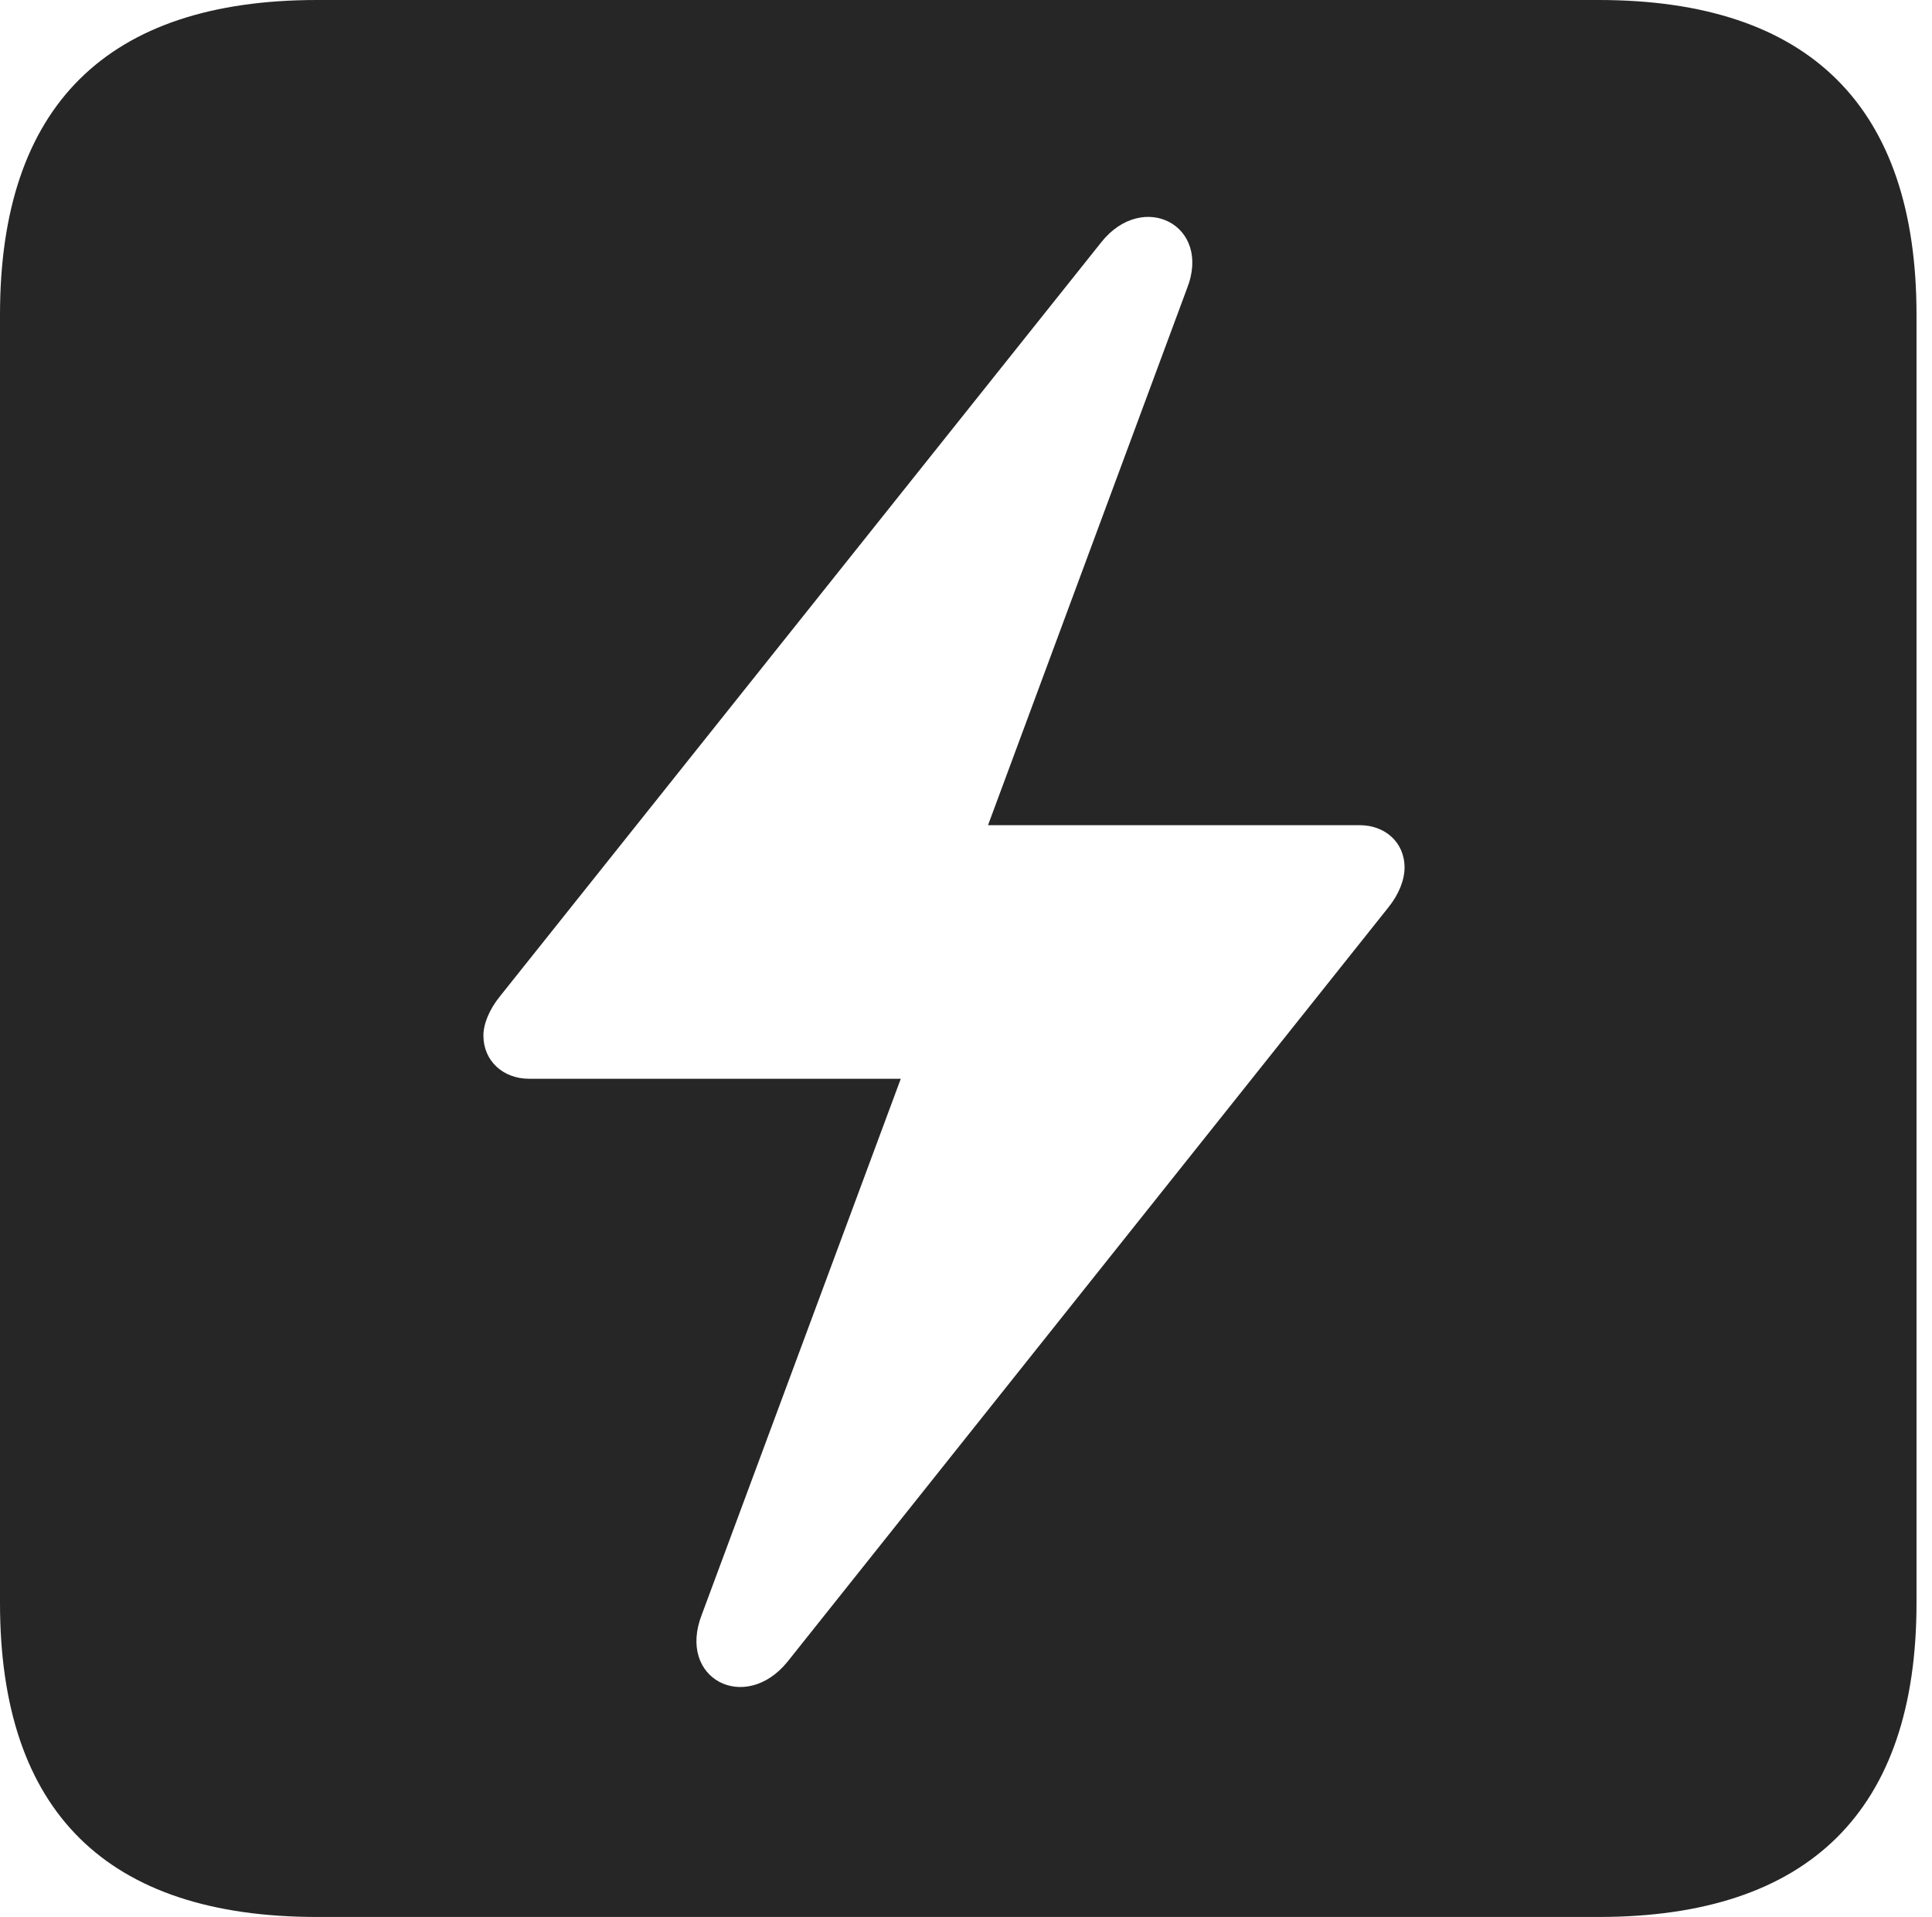<?xml version="1.0" encoding="UTF-8"?>
<!--Generator: Apple Native CoreSVG 326-->
<!DOCTYPE svg
PUBLIC "-//W3C//DTD SVG 1.1//EN"
       "http://www.w3.org/Graphics/SVG/1.1/DTD/svg11.dtd">
<svg version="1.1" xmlns="http://www.w3.org/2000/svg" xmlns:xlink="http://www.w3.org/1999/xlink" viewBox="0 0 46.289 45.918">
 <g>
  <rect height="45.918" opacity="0" width="46.289" x="0" y="0"/>
  <path d="M45.918 7.539L45.918 38.398C45.918 43.359 43.359 45.918 38.301 45.918L7.598 45.918C2.559 45.918 0 43.398 0 38.398L0 7.539C0 2.539 2.559 0 7.598 0L38.301 0C43.359 0 45.918 2.559 45.918 7.539ZM26.387 5.801L11.992 23.848C11.719 24.18 11.582 24.531 11.582 24.805C11.582 25.41 12.051 25.84 12.676 25.84L21.582 25.84L16.816 38.672C16.211 40.215 17.852 41.055 18.867 39.805L33.262 21.738C33.516 21.426 33.652 21.074 33.652 20.781C33.652 20.176 33.184 19.766 32.578 19.766L23.672 19.766L28.438 6.914C29.043 5.391 27.383 4.551 26.387 5.801Z" fill="black" fill-opacity="0.85"/>
 </g>
</svg>
